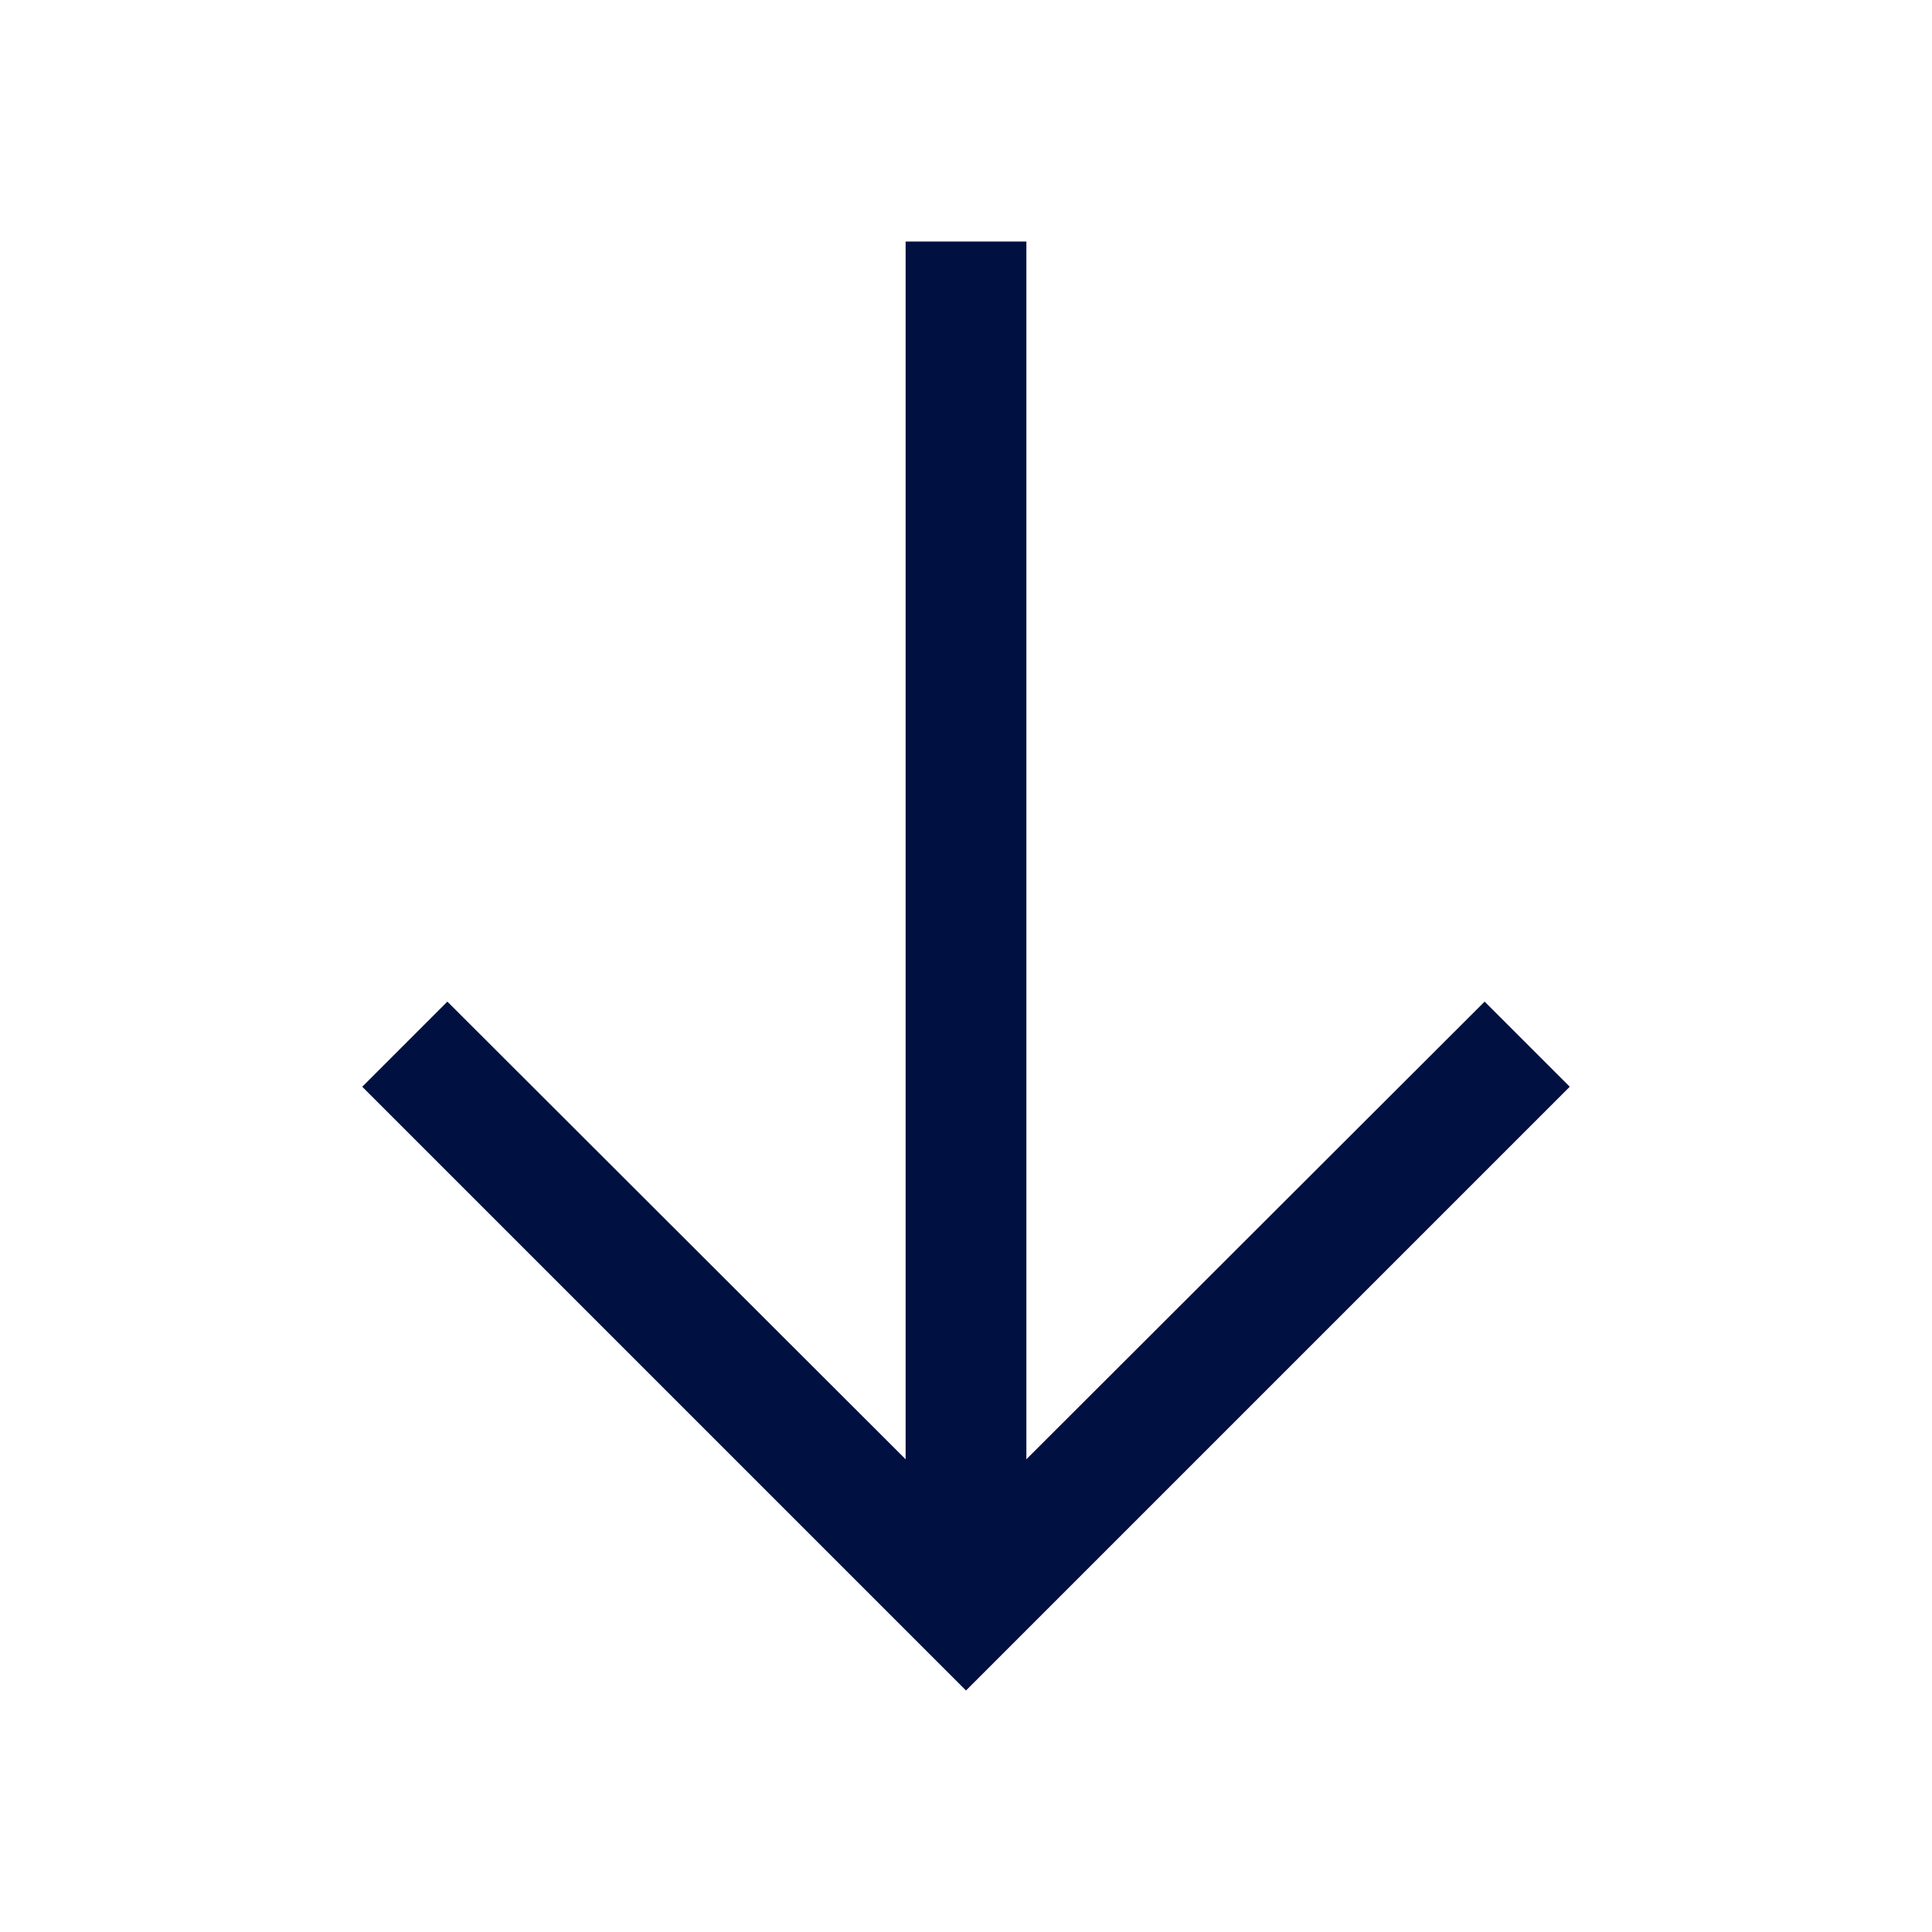 <svg width="32" height="32" viewBox="0 0 32 32" fill="none" xmlns="http://www.w3.org/2000/svg">
<g clip-path="url(#clip0_978_6808)">
<path d="M24.59 16.59L17 24.17V4H15V24.17L7.41 16.59L6 18L16 28L26 18L24.59 16.59Z" fill="#001141"/>
</g>
<defs>
<clipPath id="clip0_978_6808">
<rect width="32" height="32" fill="white"/>
</clipPath>
</defs>
</svg>
